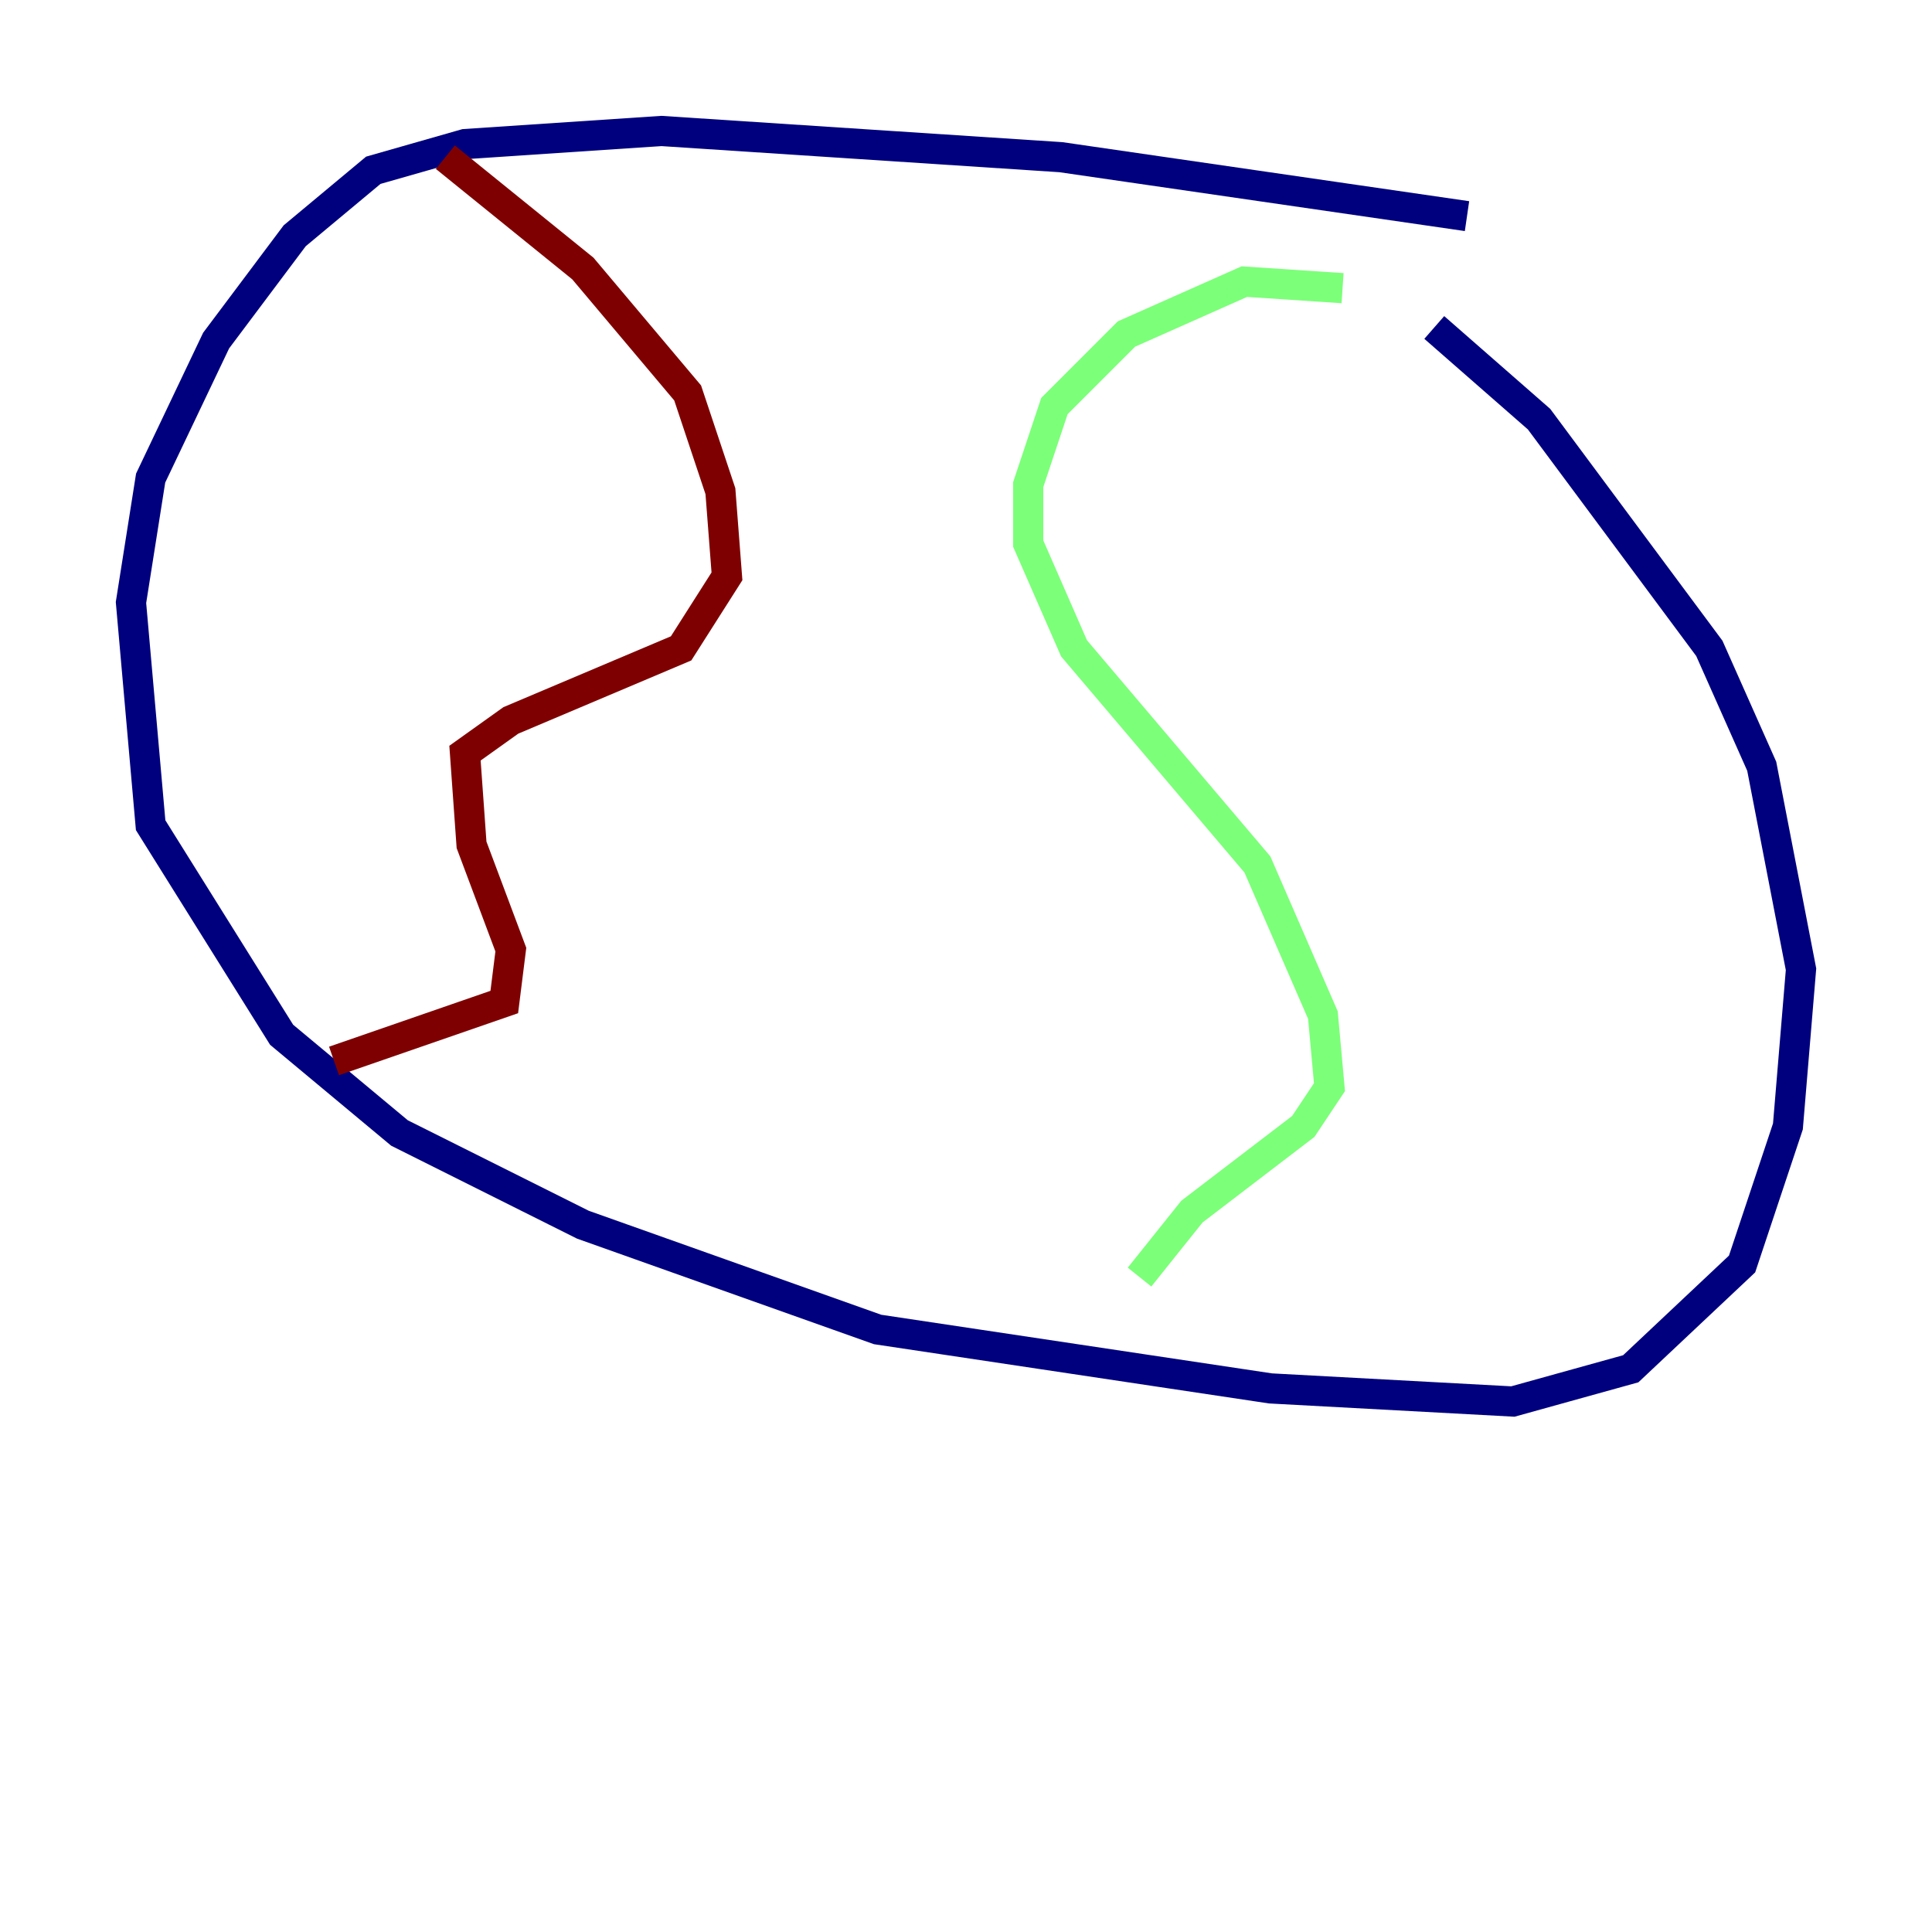 <?xml version="1.0" encoding="utf-8" ?>
<svg baseProfile="tiny" height="128" version="1.2" viewBox="0,0,128,128" width="128" xmlns="http://www.w3.org/2000/svg" xmlns:ev="http://www.w3.org/2001/xml-events" xmlns:xlink="http://www.w3.org/1999/xlink"><defs /><polyline fill="none" points="97.193,14.319 70.291,10.414 43.824,8.678 30.807,9.546 24.732,11.281 19.525,15.62 14.319,22.563 9.98,31.675 8.678,39.919 9.98,54.671 18.658,68.556 26.468,75.064 38.617,81.139 58.142,88.081 84.176,91.986 100.231,92.854 108.041,90.685 115.417,83.742 118.454,74.63 119.322,64.217 116.719,50.766 113.248,42.956 101.966,27.77 95.024,21.695" stroke="#00007f" stroke-width="2" /><polyline fill="none" points="88.949,19.091 82.441,18.658 74.63,22.129 69.858,26.902 68.122,32.108 68.122,36.014 71.159,42.956 83.308,57.275 87.647,67.254 88.081,72.027 86.346,74.63 78.969,80.271 75.498,84.61" stroke="#7cff79" stroke-width="2" /><polyline fill="none" points="29.505,10.414 38.617,17.79 45.559,26.034 47.729,32.542 48.163,38.183 45.125,42.956 33.844,47.729 30.807,49.898 31.241,55.973 33.844,62.915 33.41,66.386 22.129,70.291" stroke="#7f0000" stroke-width="2" /></svg>